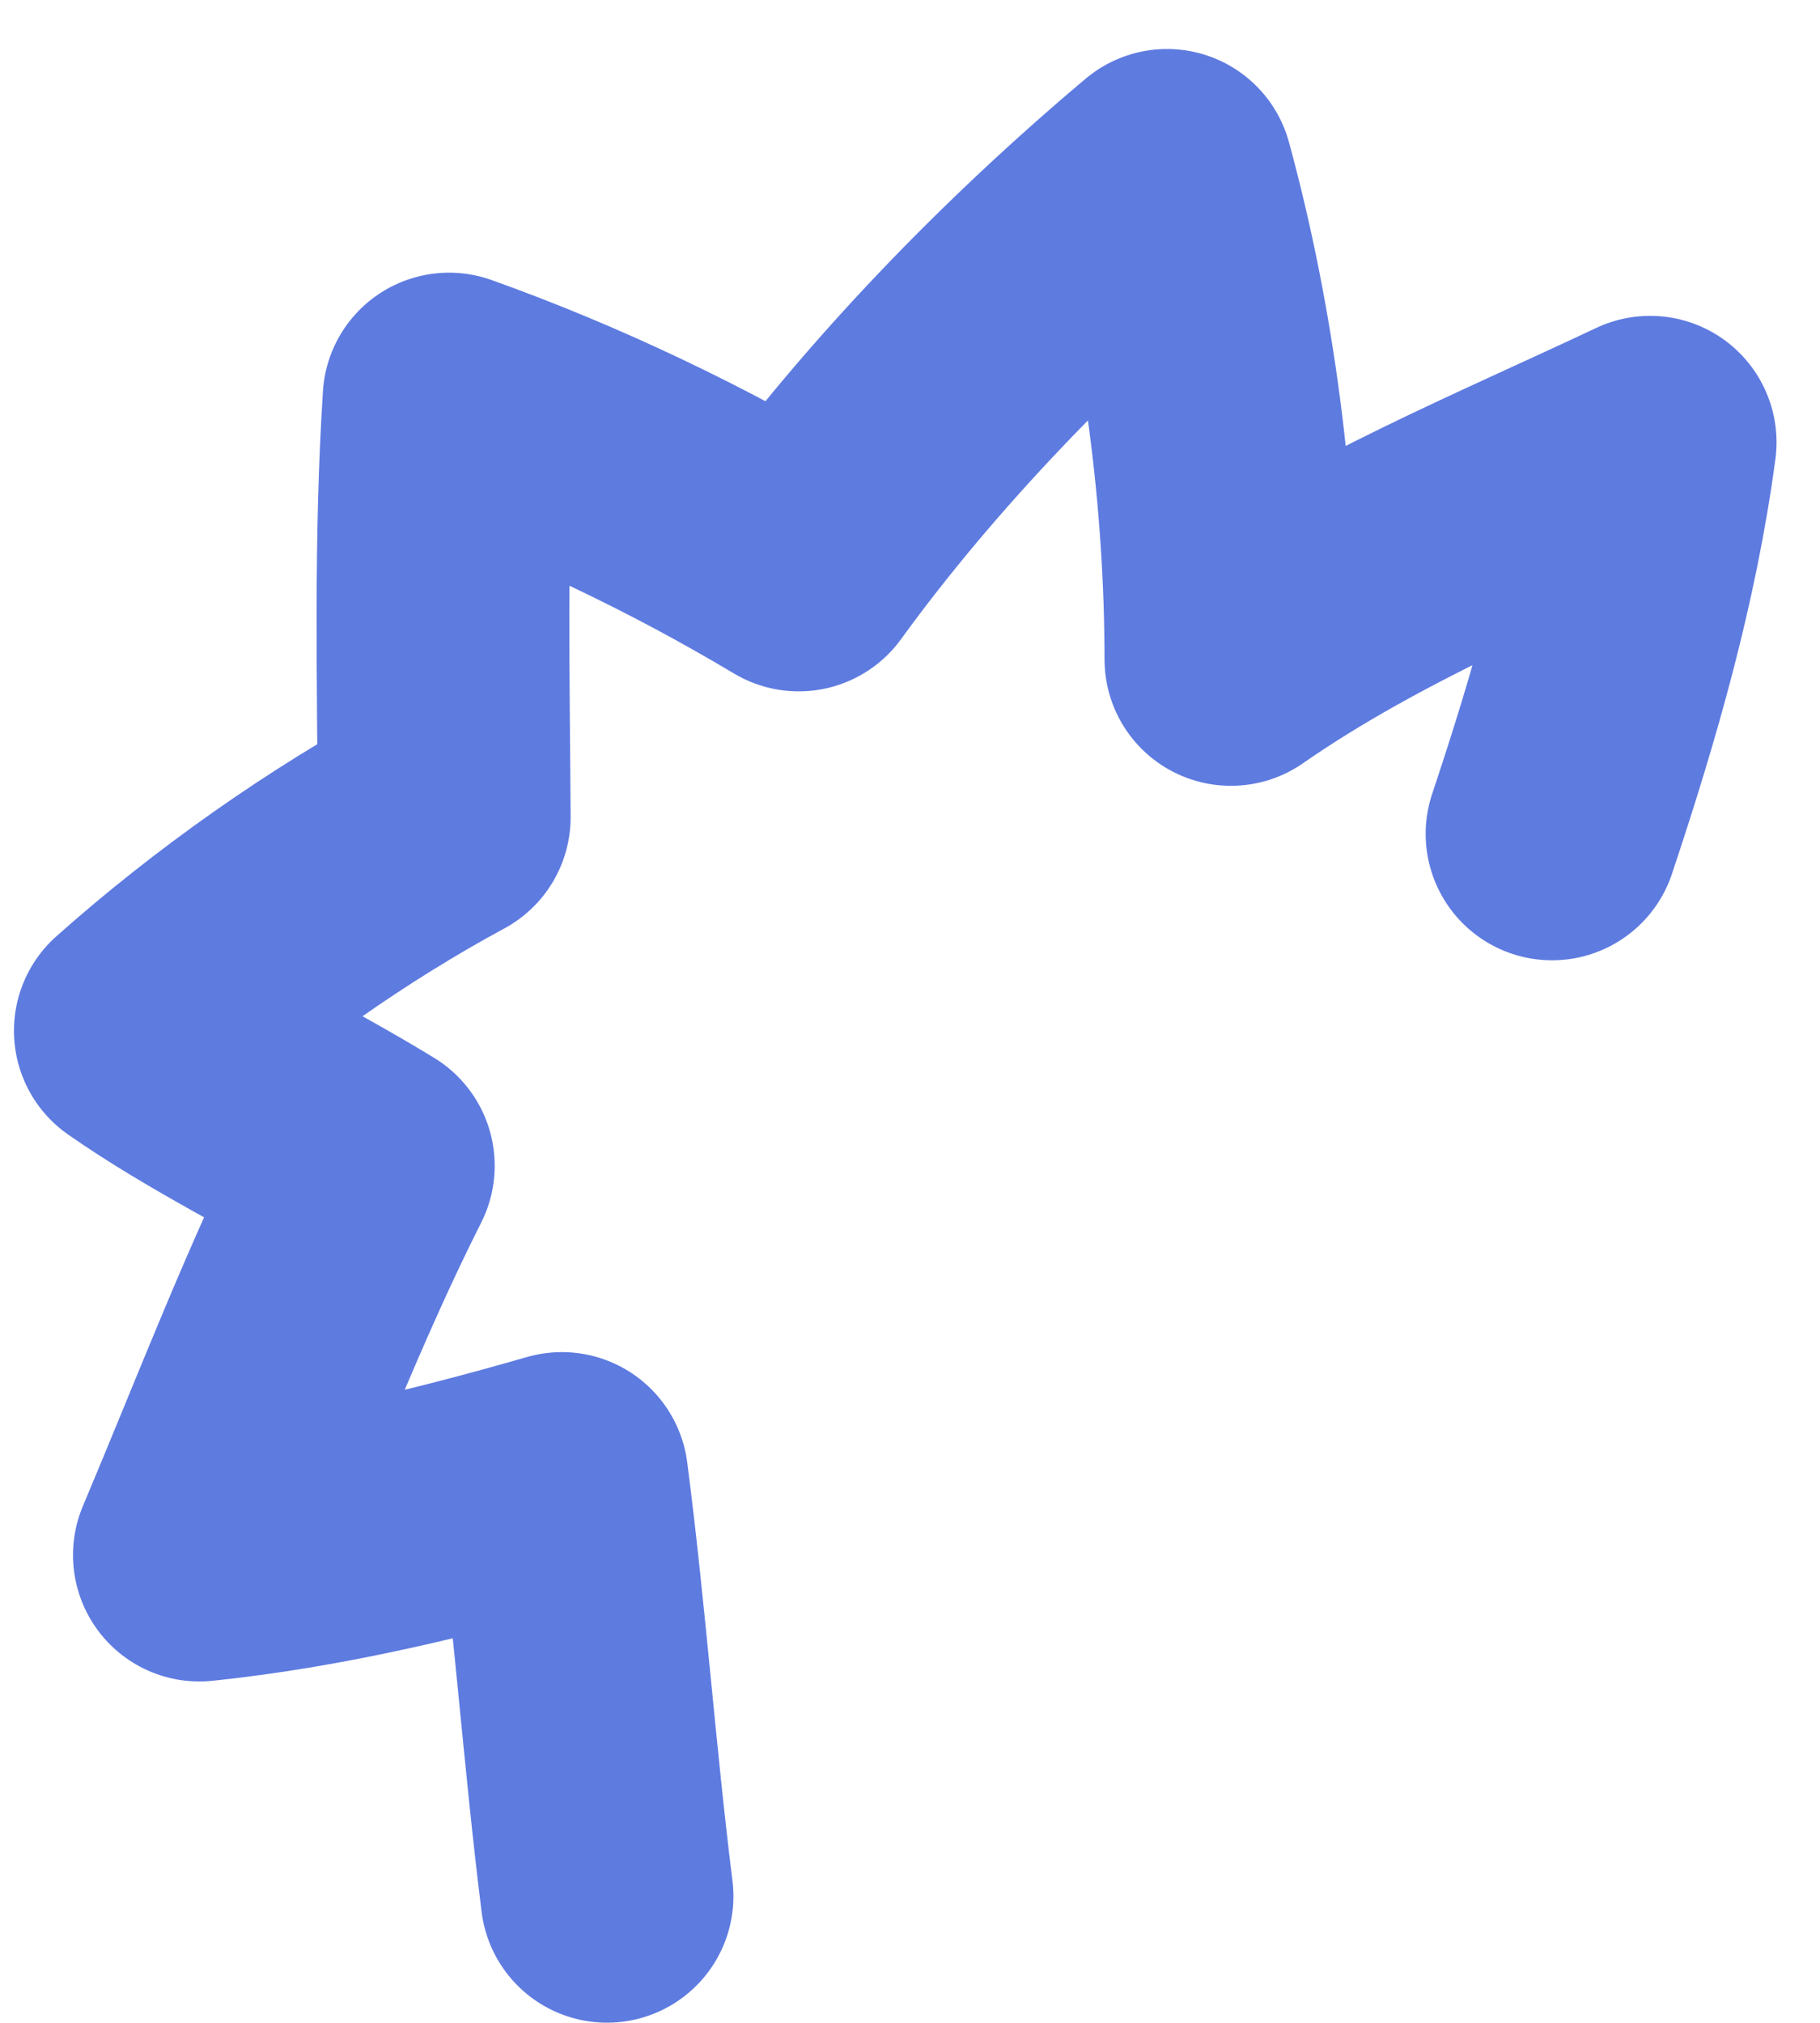 <svg width="36" height="40" viewBox="0 0 36 40" fill="none" xmlns="http://www.w3.org/2000/svg">
<path d="M30.7 16.489C31.546 13.956 32.284 11.401 32.64 8.746C29.848 10.064 26.902 11.264 24.348 13.039C24.345 9.849 23.917 6.518 23.084 3.469C20.432 5.7 17.841 8.36 15.799 11.171C13.629 9.874 11.259 8.74 8.883 7.892C8.705 10.644 8.772 13.409 8.787 16.16C6.686 17.294 4.581 18.775 2.776 20.383C4.207 21.384 5.798 22.142 7.285 23.052C6.026 25.547 5.031 28.177 3.944 30.75C6.373 30.497 8.759 29.913 11.114 29.237C11.47 31.983 11.664 34.749 12.007 37.497" stroke="#5E7BE0" stroke-width="5" stroke-miterlimit="1.5" stroke-linecap="round" stroke-linejoin="round"/>
</svg>
